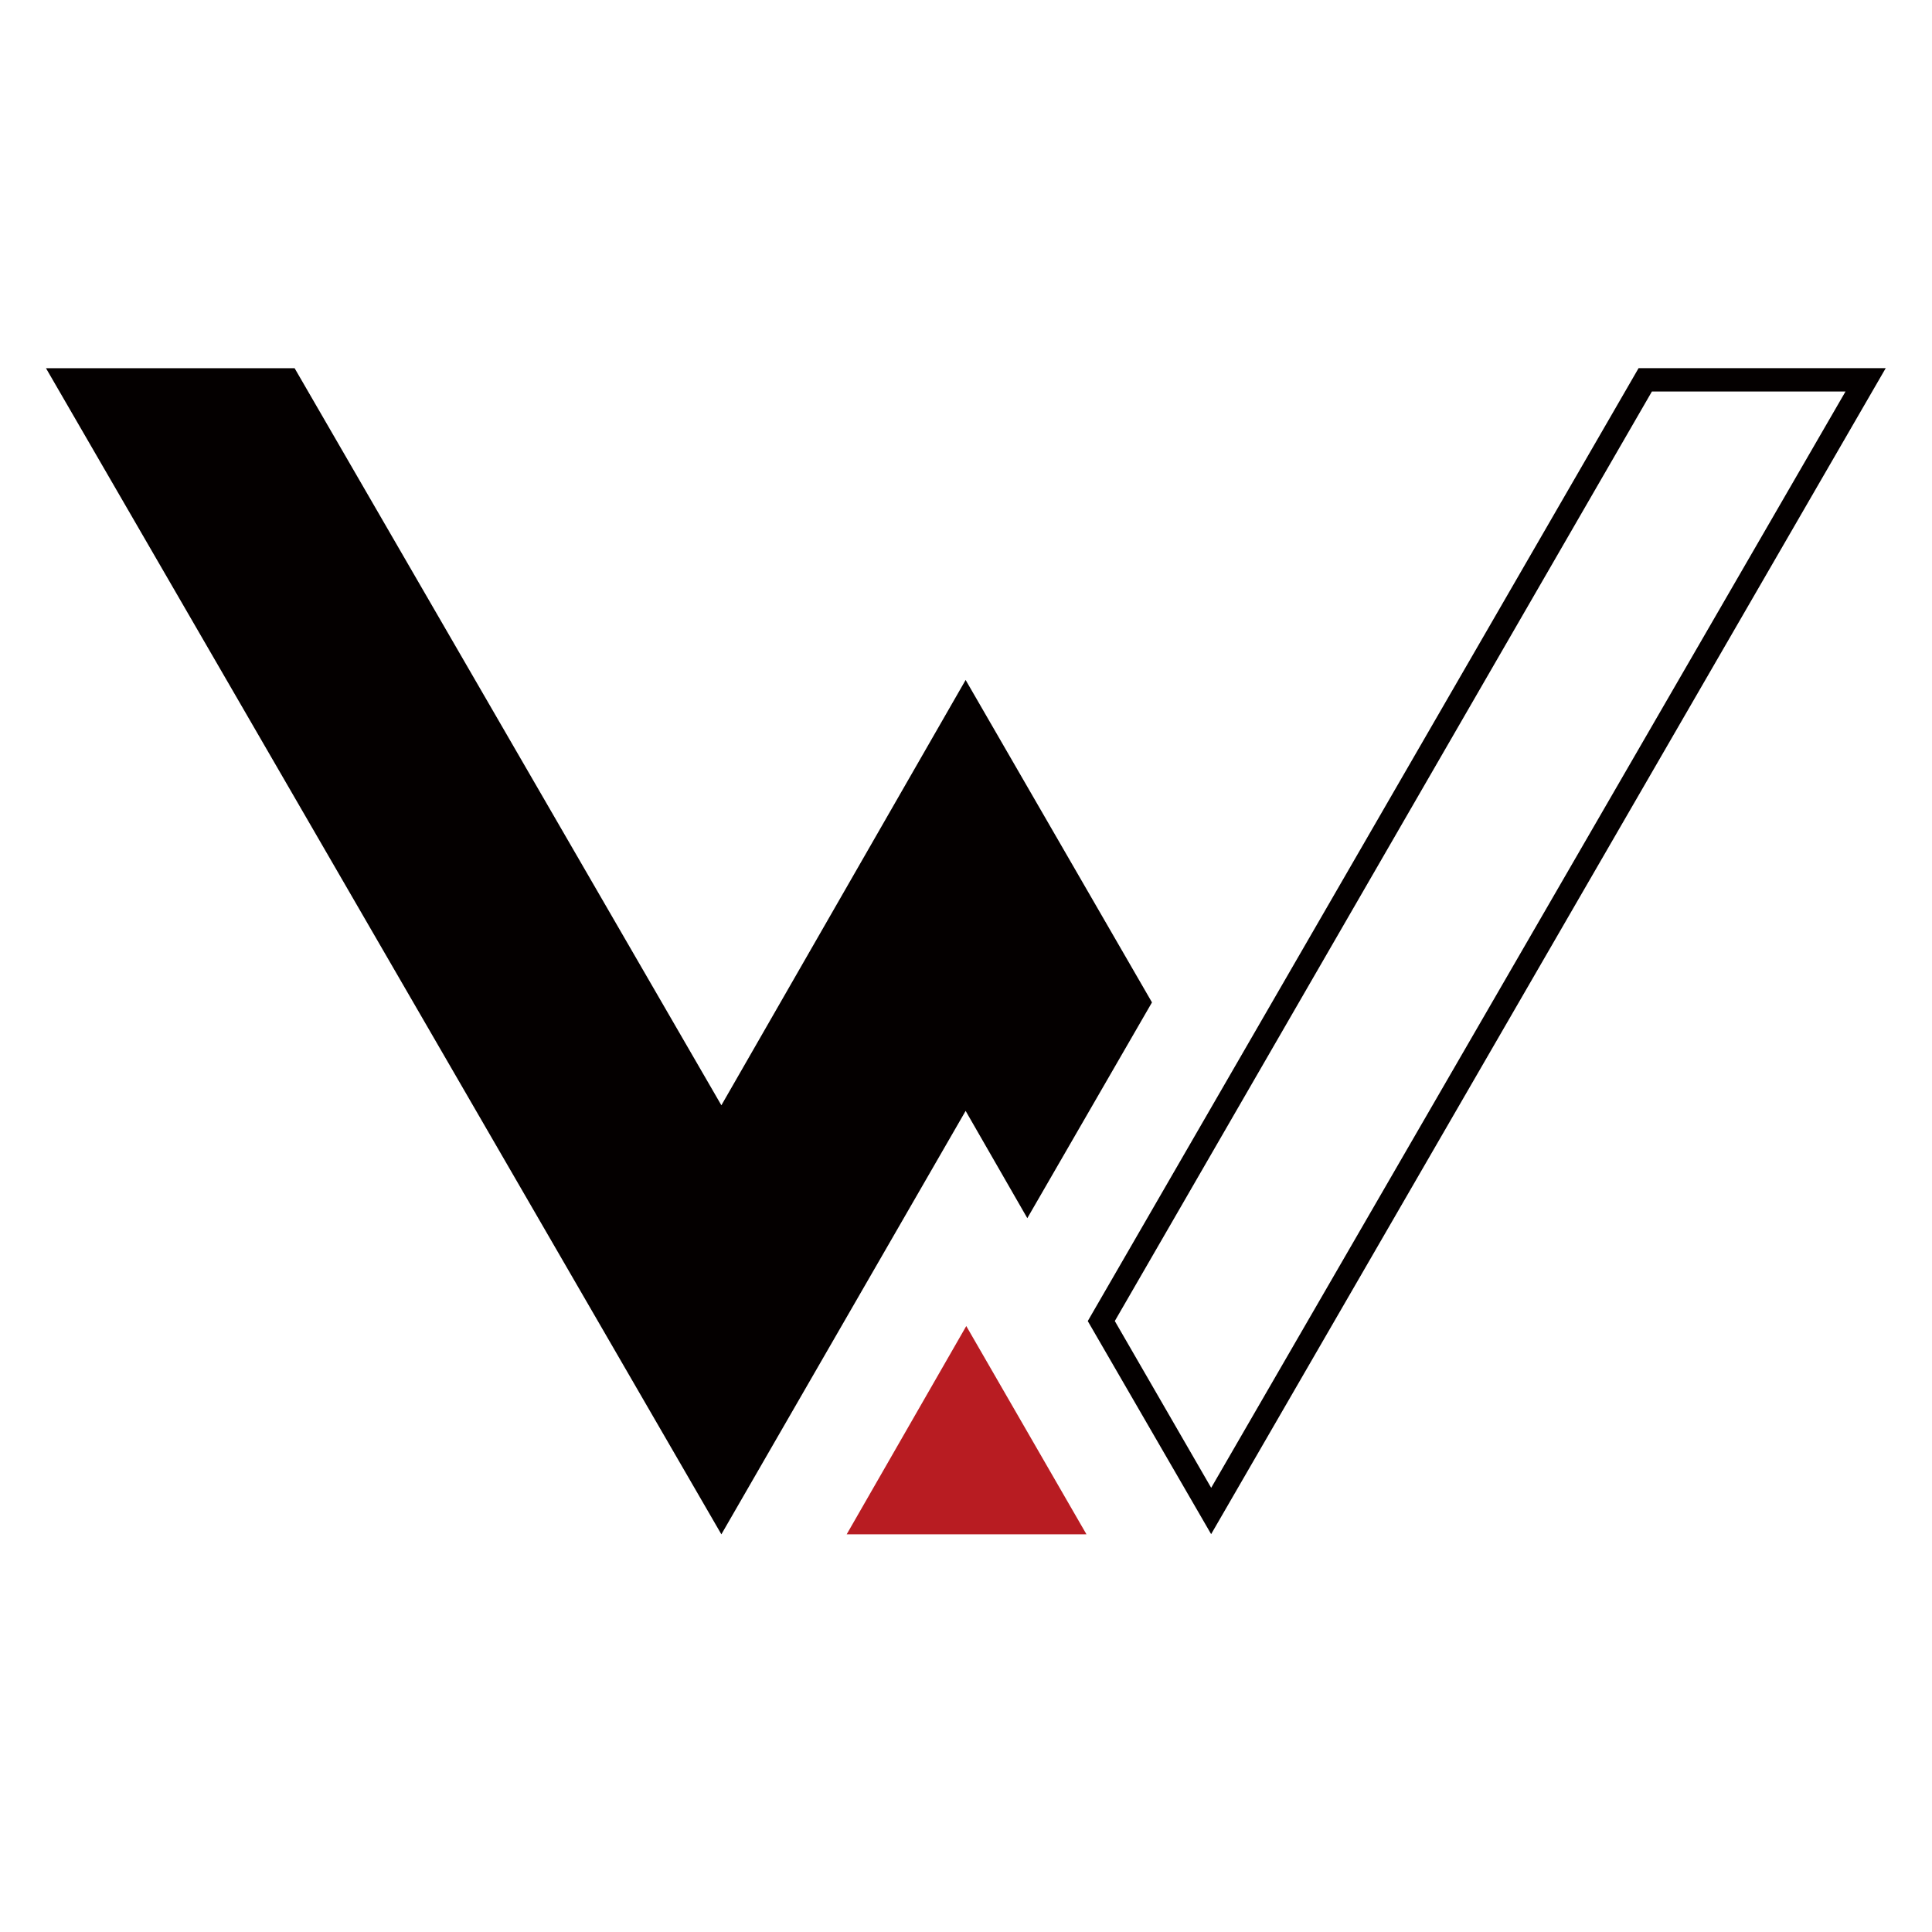 <svg width="42" height="42" viewBox="0 0 42 42" fill="none" xmlns="http://www.w3.org/2000/svg">
<path d="M40.12 8.511L26.33 32.344L24.235 28.718L35.911 8.511H40.118H40.12ZM41 8.004H35.621L23.647 28.719L26.329 33.351L40.996 8L41 8.004Z" fill="#040000"/>
<path fill-rule="evenodd" clip-rule="evenodd" d="M6.405 8.005H1L15.682 33.355L20.992 24.15L22.333 26.482L25.043 21.791L20.992 14.782L15.682 24.028L6.405 8.005Z" fill="#040000"/>
<path fill-rule="evenodd" clip-rule="evenodd" d="M21.006 28.827L18.406 33.355H23.619L21.006 28.827Z" fill="#B81C22"/>
</svg>
